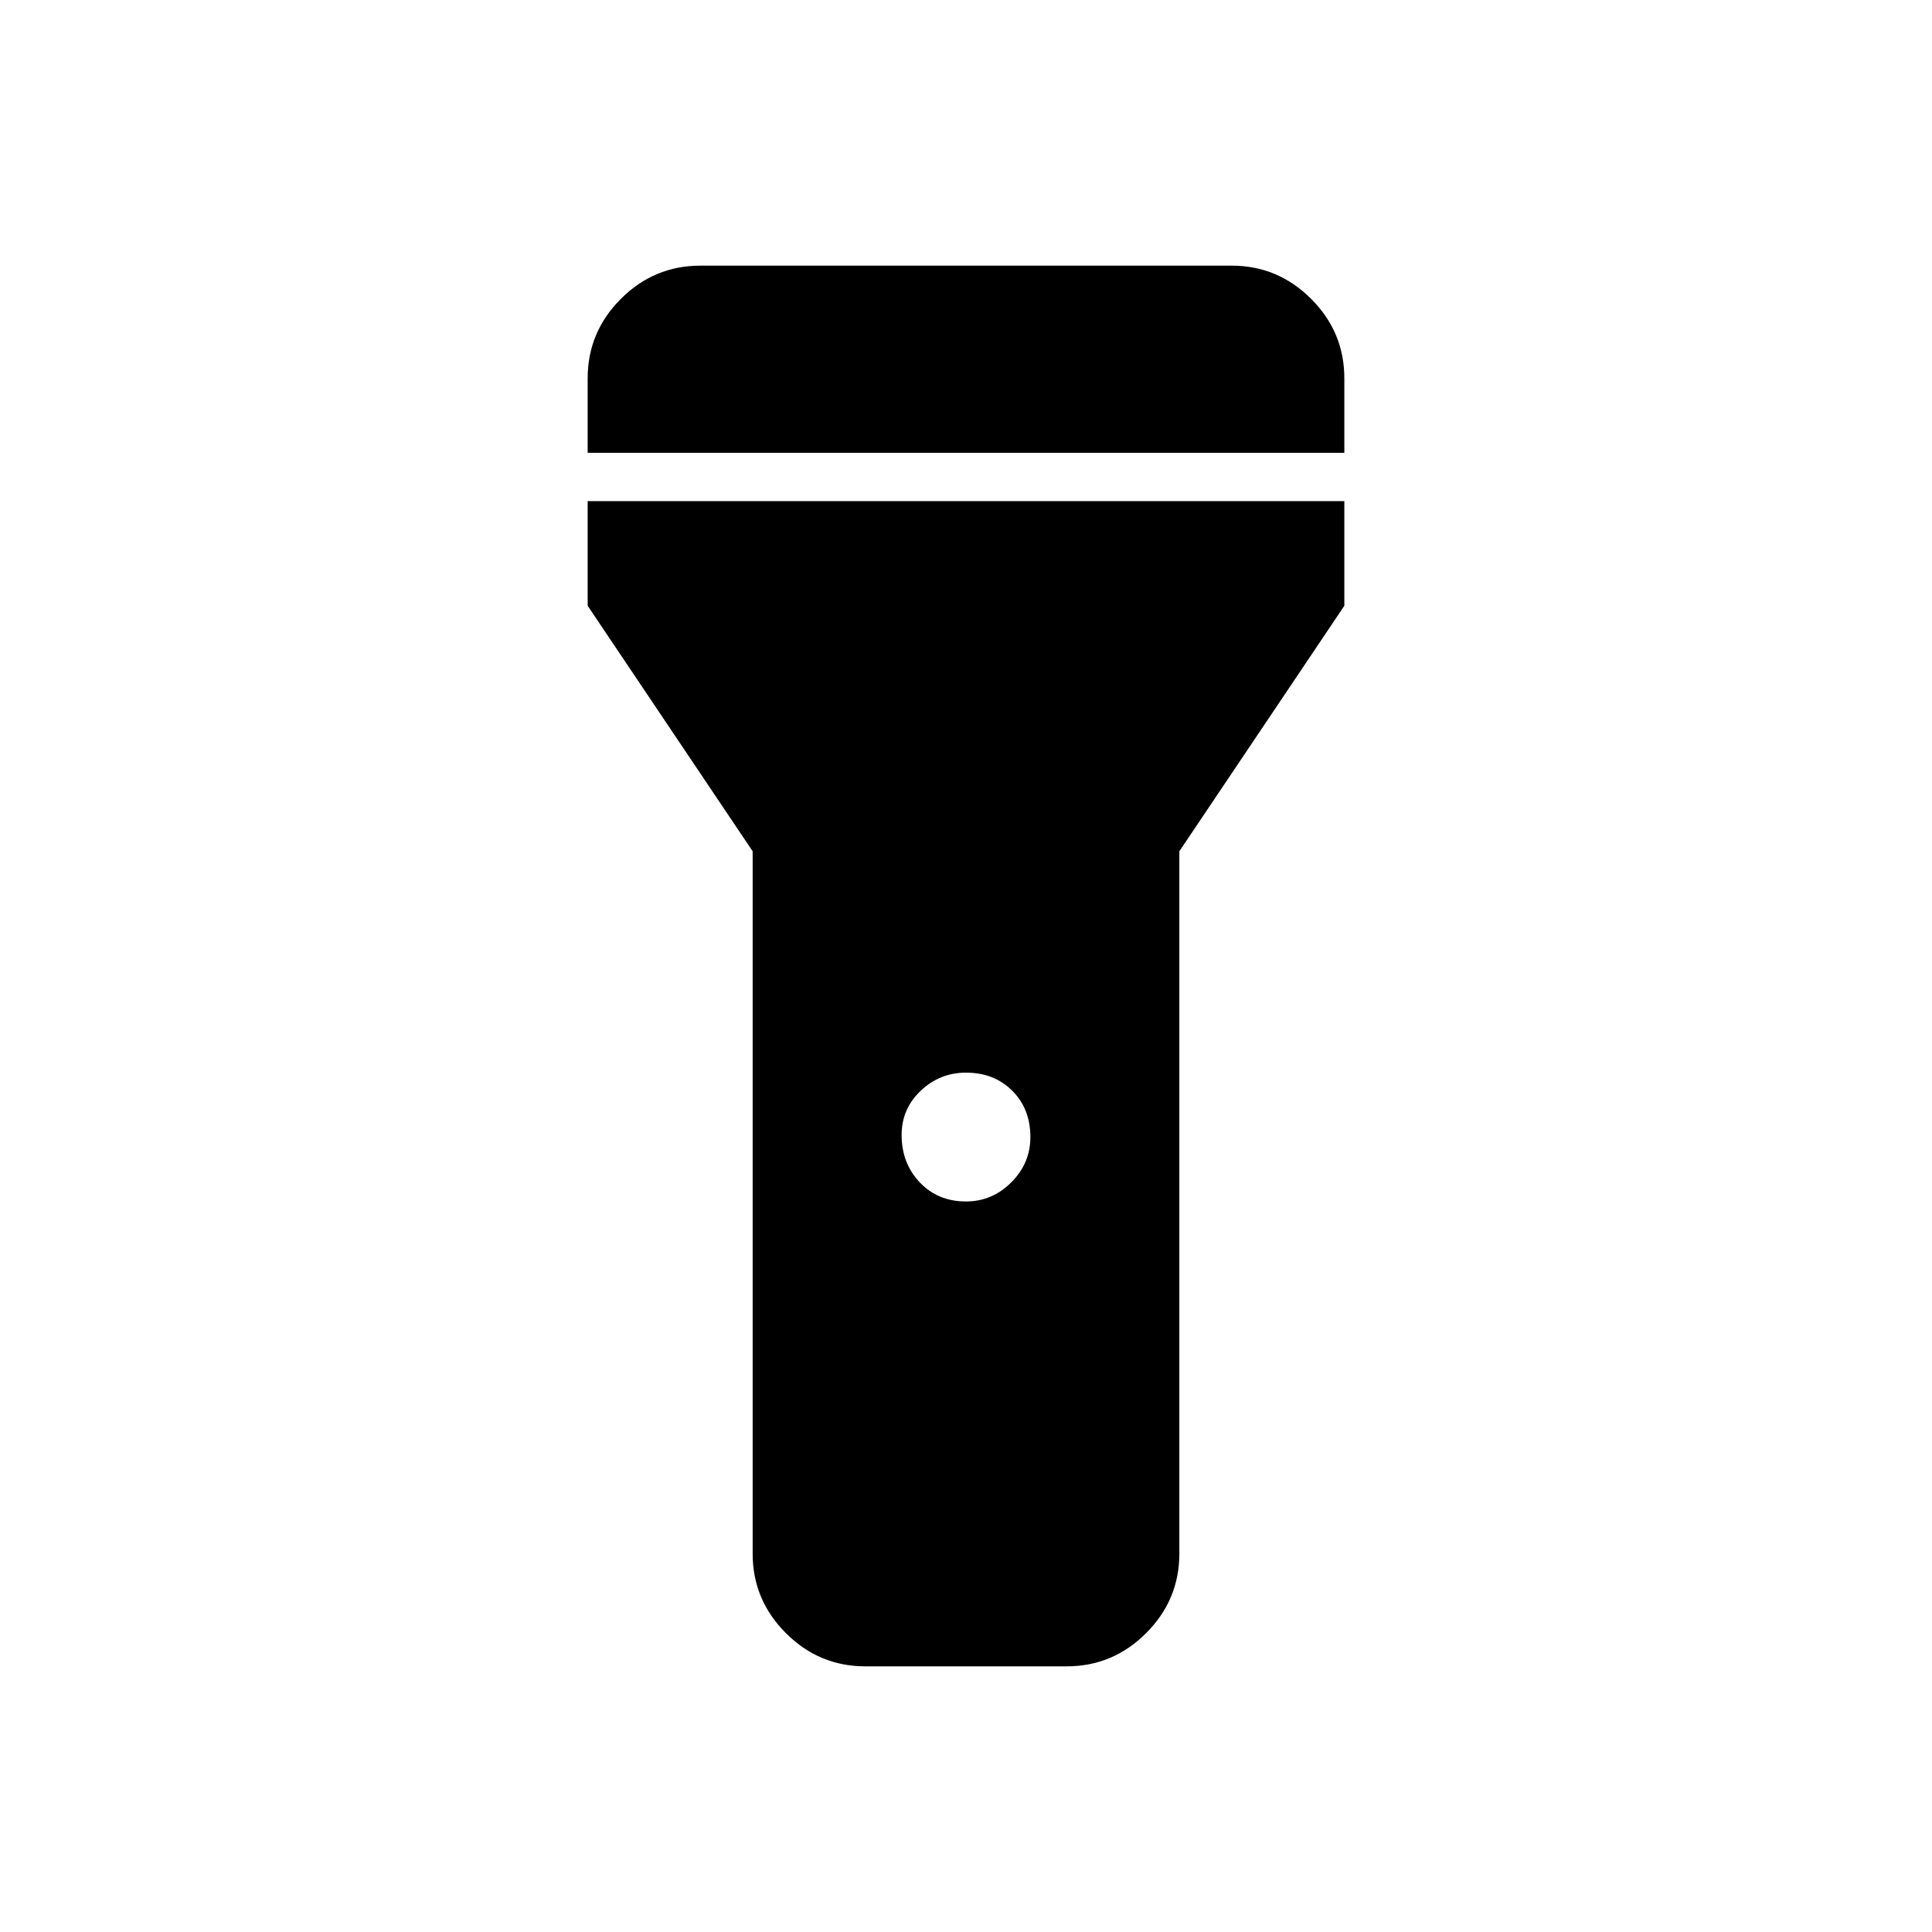 <svg xmlns="http://www.w3.org/2000/svg" height="40" width="40"><path d="M17.917 34.5Q16.958 34.5 16.271 33.812Q15.583 33.125 15.583 32.167V17.625L12.167 12.542V10.375H27.833V12.542L24.417 17.625V32.167Q24.417 33.125 23.729 33.812Q23.042 34.5 22.083 34.5ZM20 24.875Q20.542 24.875 20.938 24.479Q21.333 24.083 21.333 23.542Q21.333 22.958 20.958 22.583Q20.583 22.208 20 22.208Q19.458 22.208 19.062 22.583Q18.667 22.958 18.667 23.5Q18.667 24.083 19.042 24.479Q19.417 24.875 20 24.875ZM12.167 9.375V7.833Q12.167 6.875 12.854 6.188Q13.542 5.5 14.5 5.5H25.5Q26.458 5.5 27.146 6.188Q27.833 6.875 27.833 7.833V9.375Z"/></svg>